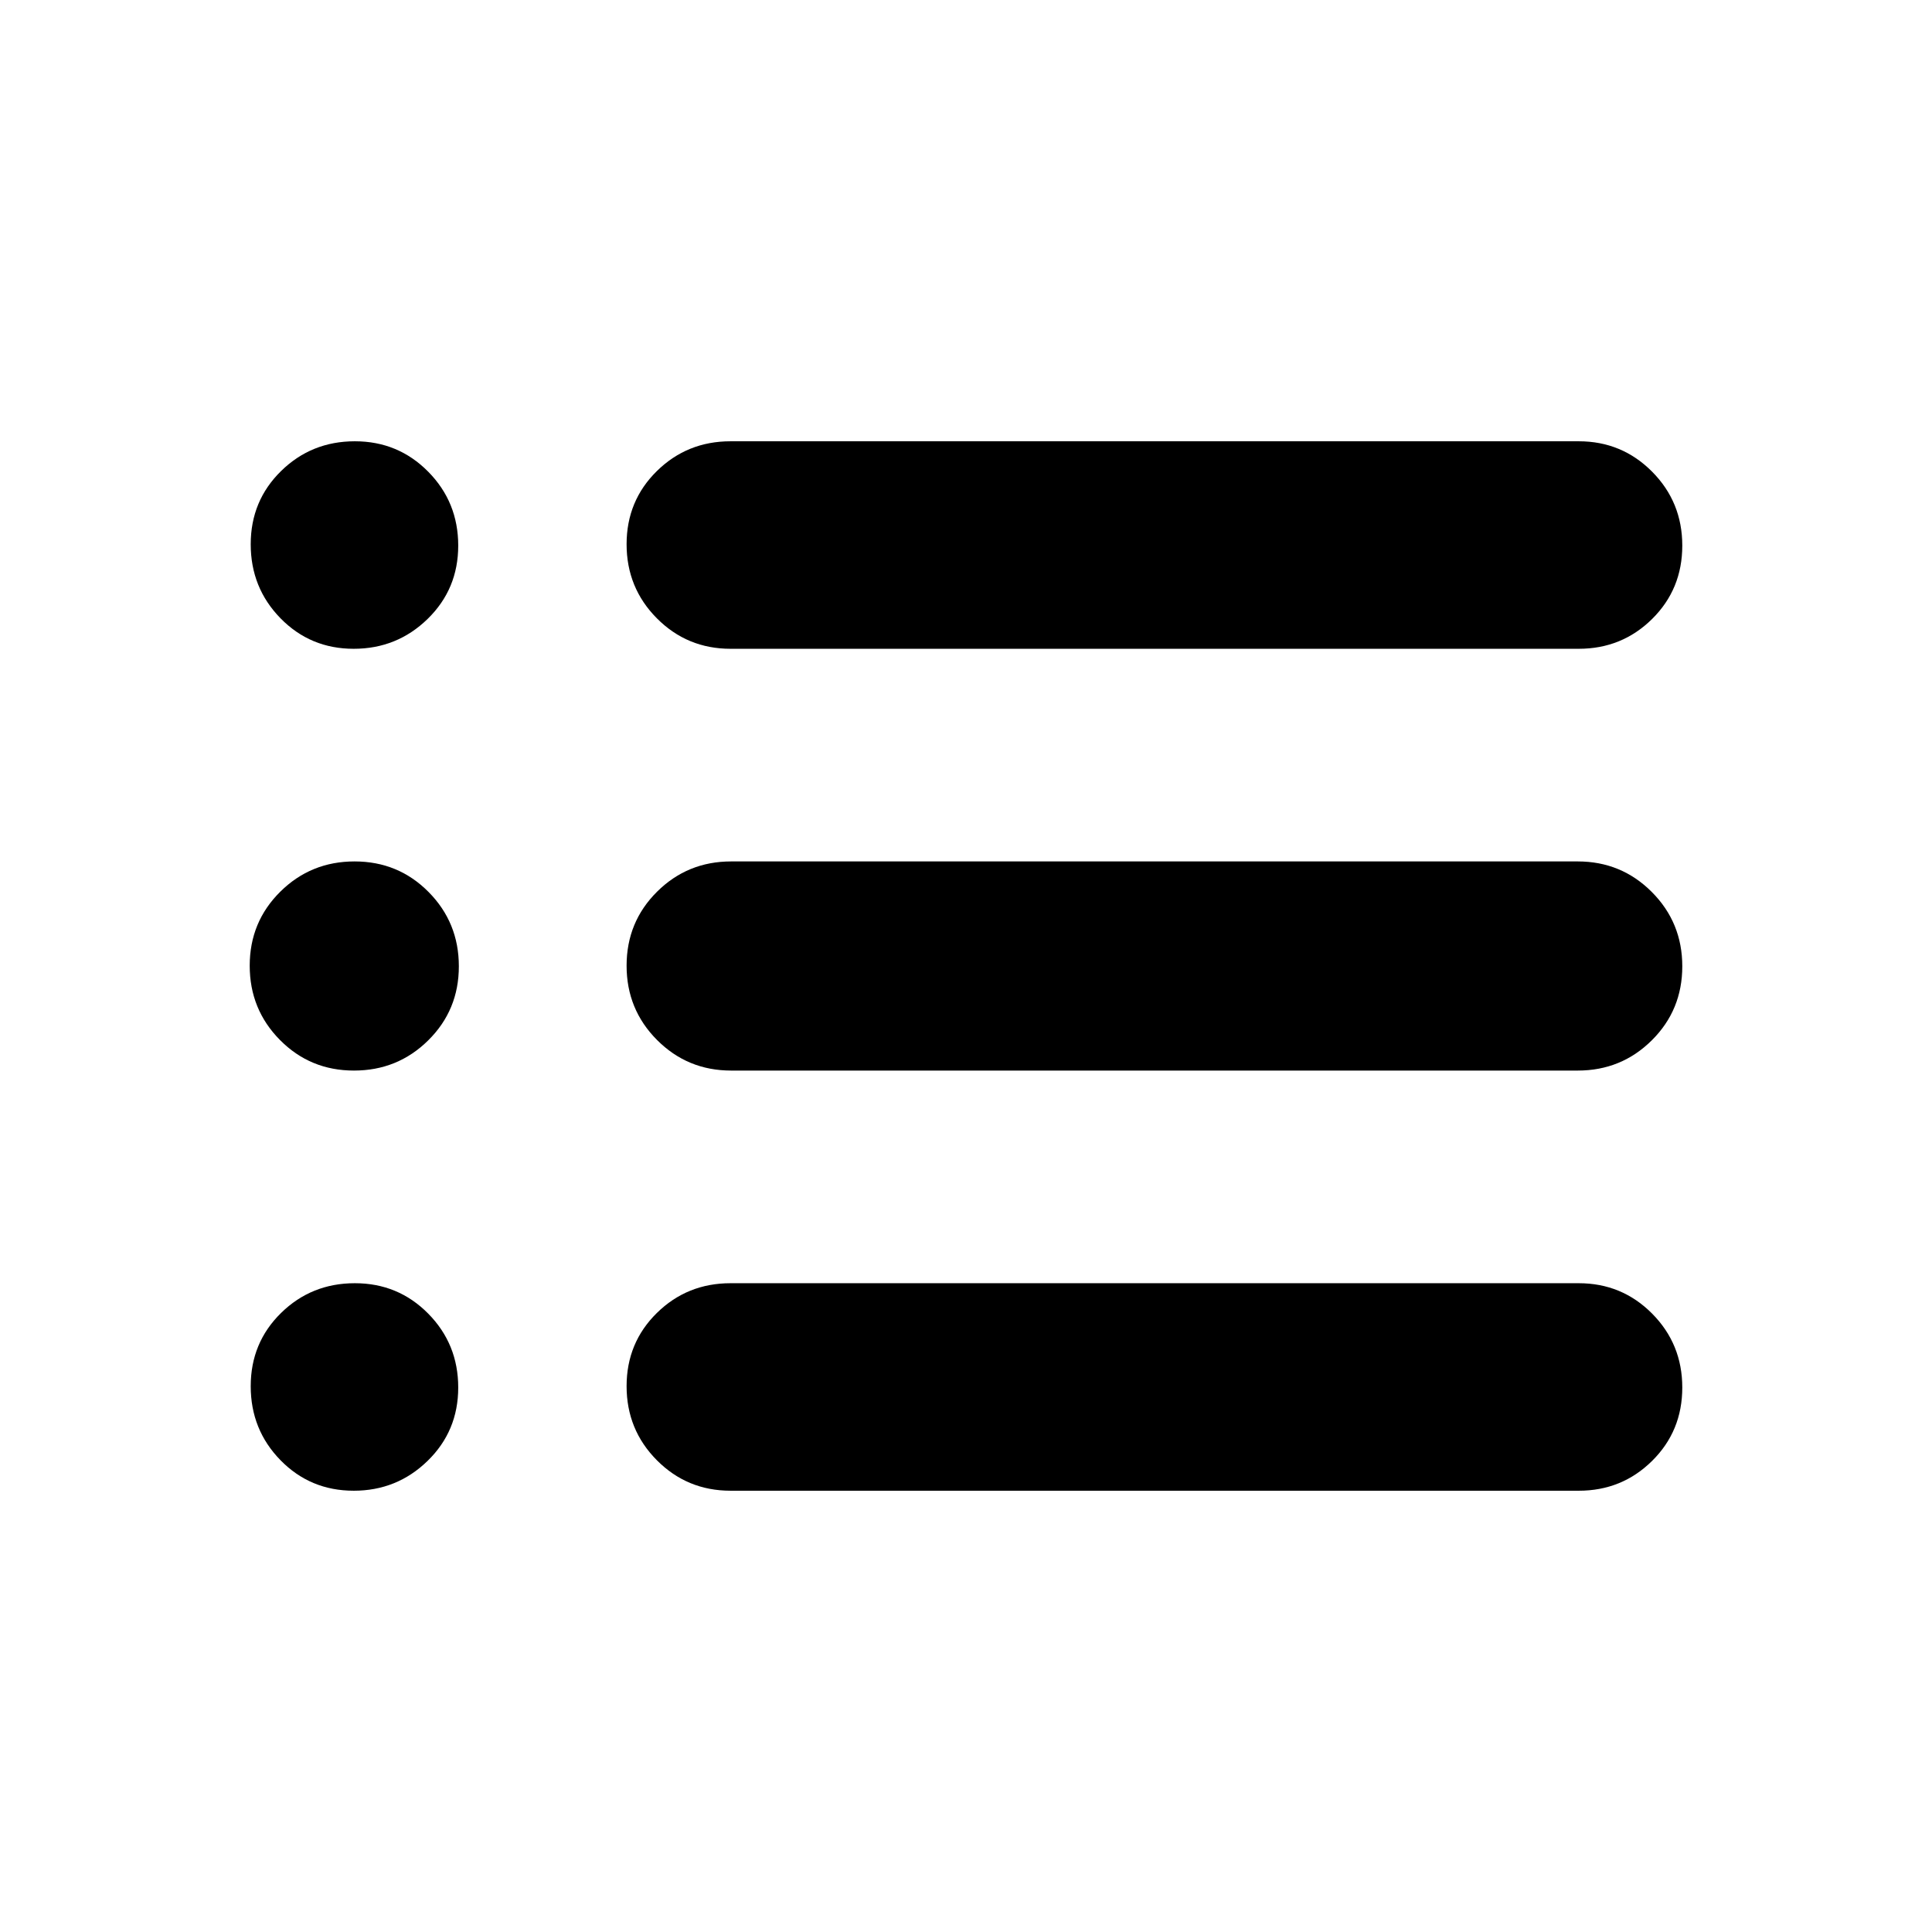<svg xmlns="http://www.w3.org/2000/svg" height="20" viewBox="0 -960 960 960" width="20"><path d="M363-219.27q-21.55 0-36.6-15.14t-15.05-36.81q0-21.59 15.05-36.38 15.05-14.78 36.6-14.78h421.46q21.47 0 36.47 15.1 14.99 15.11 14.99 36.73 0 21.63-14.99 36.45-15 14.83-36.47 14.83H363Zm.31-208.77q-21.68 0-36.82-15.19-15.14-15.18-15.14-36.92 0-21.74 15.14-36.77 15.14-15.04 36.82-15.04h420.65q21.68 0 36.82 15.19 15.14 15.18 15.14 36.92 0 21.74-15.14 36.77-15.14 15.04-36.82 15.04H363.31ZM363-637.62q-21.55 0-36.6-15.14t-15.05-36.81q0-21.59 15.05-36.37 15.05-14.79 36.6-14.79h421.46q21.47 0 36.47 15.11 14.99 15.1 14.99 36.73 0 21.62-14.99 36.45-15 14.82-36.47 14.82H363Zm-187.26 0q-21.51 0-36.34-15.14-14.82-15.14-14.82-36.81 0-21.59 15.08-36.37 15.08-14.79 36.67-14.79 21.52 0 36.44 15.11 14.92 15.1 14.92 36.73 0 21.62-15.22 36.45-15.22 14.82-36.73 14.82Zm.15 209.58q-21.74 0-36.77-15.19-15.04-15.18-15.04-36.92 0-21.74 15.19-36.77 15.18-15.04 36.92-15.04 21.73 0 36.77 15.19Q228-501.59 228-479.85q0 21.74-15.19 36.77-15.19 15.04-36.92 15.04Zm-.15 208.77q-21.51 0-36.34-15.14-14.82-15.14-14.82-36.81 0-21.59 15.08-36.38 15.08-14.78 36.67-14.78 21.52 0 36.44 15.1 14.92 15.11 14.92 36.73 0 21.63-15.22 36.45-15.22 14.83-36.73 14.83Z"/></svg>